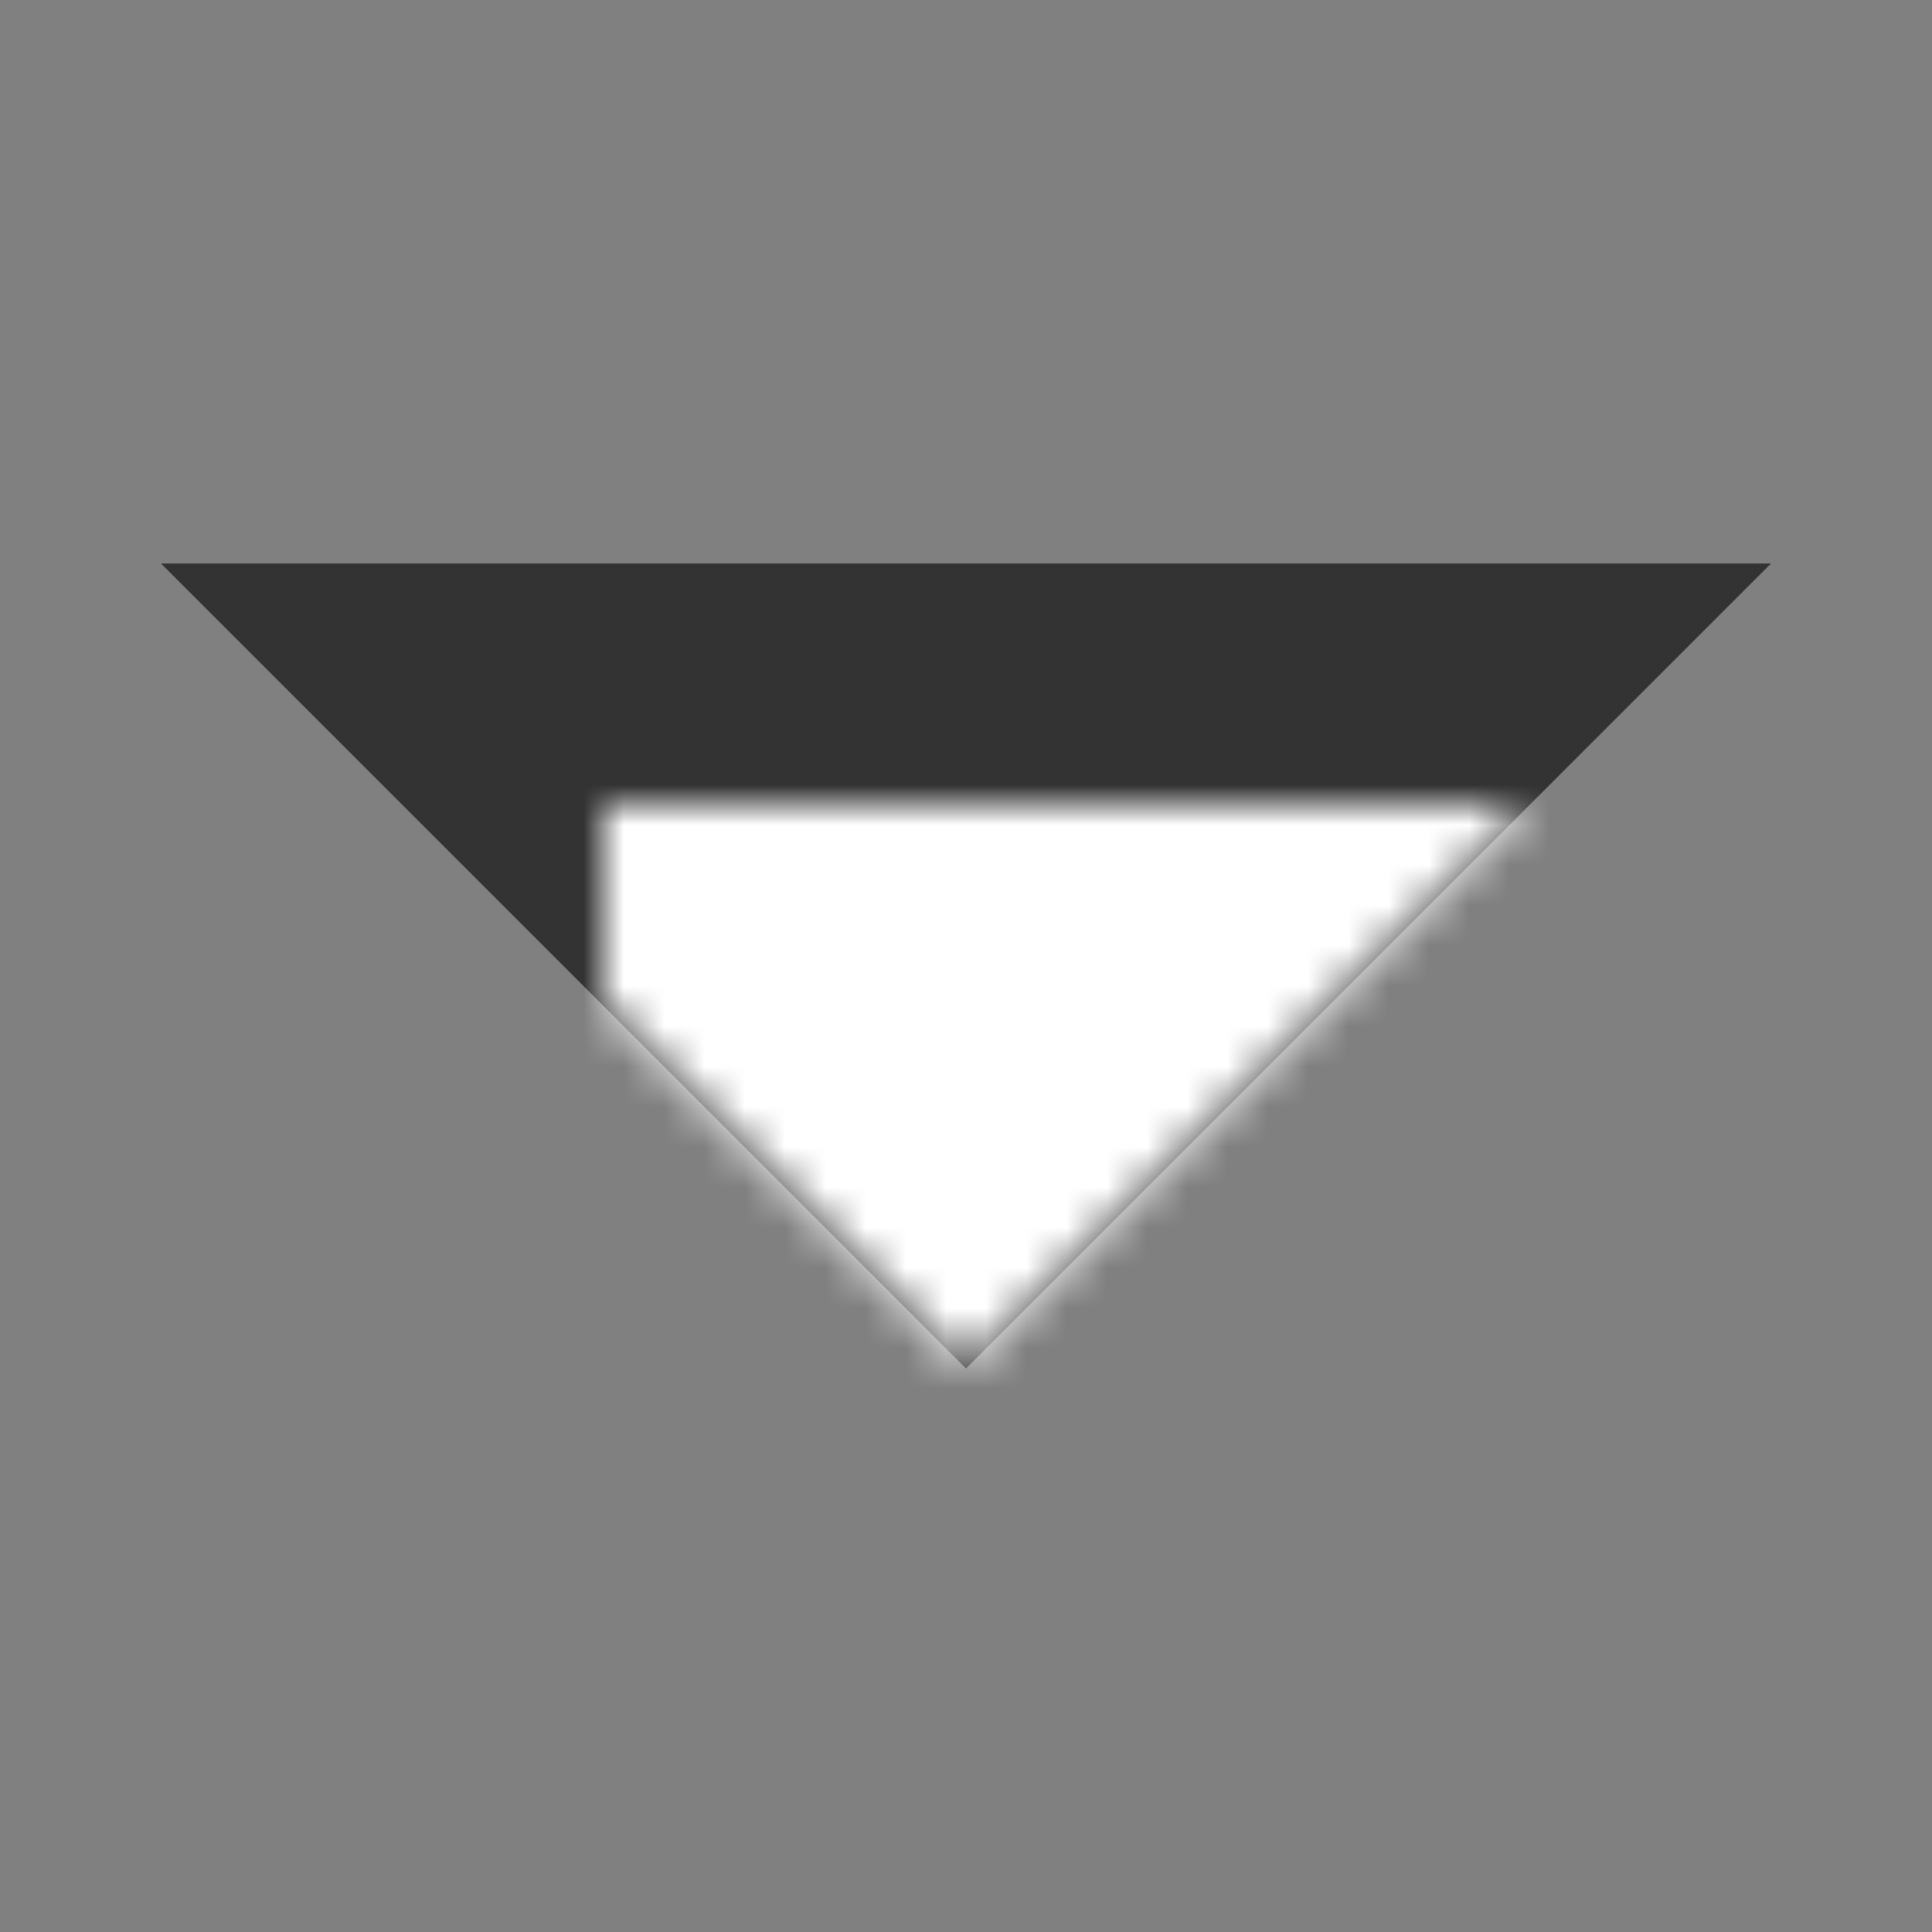 <svg xmlns="http://www.w3.org/2000/svg" xmlns:xlink="http://www.w3.org/1999/xlink" width="48" height="48" viewBox="0 0 48 48">
    <rect x="0" y="0" width="48" height="48" fill="#808080" stroke="none"/>
    <defs>
        <path id="a" d="M-11-6h40L9 14z"/>
    </defs>
    <g fill="none" fill-rule="evenodd" transform="translate(15 20)">
        <mask id="b" fill="#fff">
            <use xlink:href="#a"/>
        </mask>
        <use fill="#333" xlink:href="#a"/>
        <g fill="#FFF" mask="url(#b)">
            <path d="M-15-20h48v48h-48z"/>
        </g>
    </g>
</svg>
